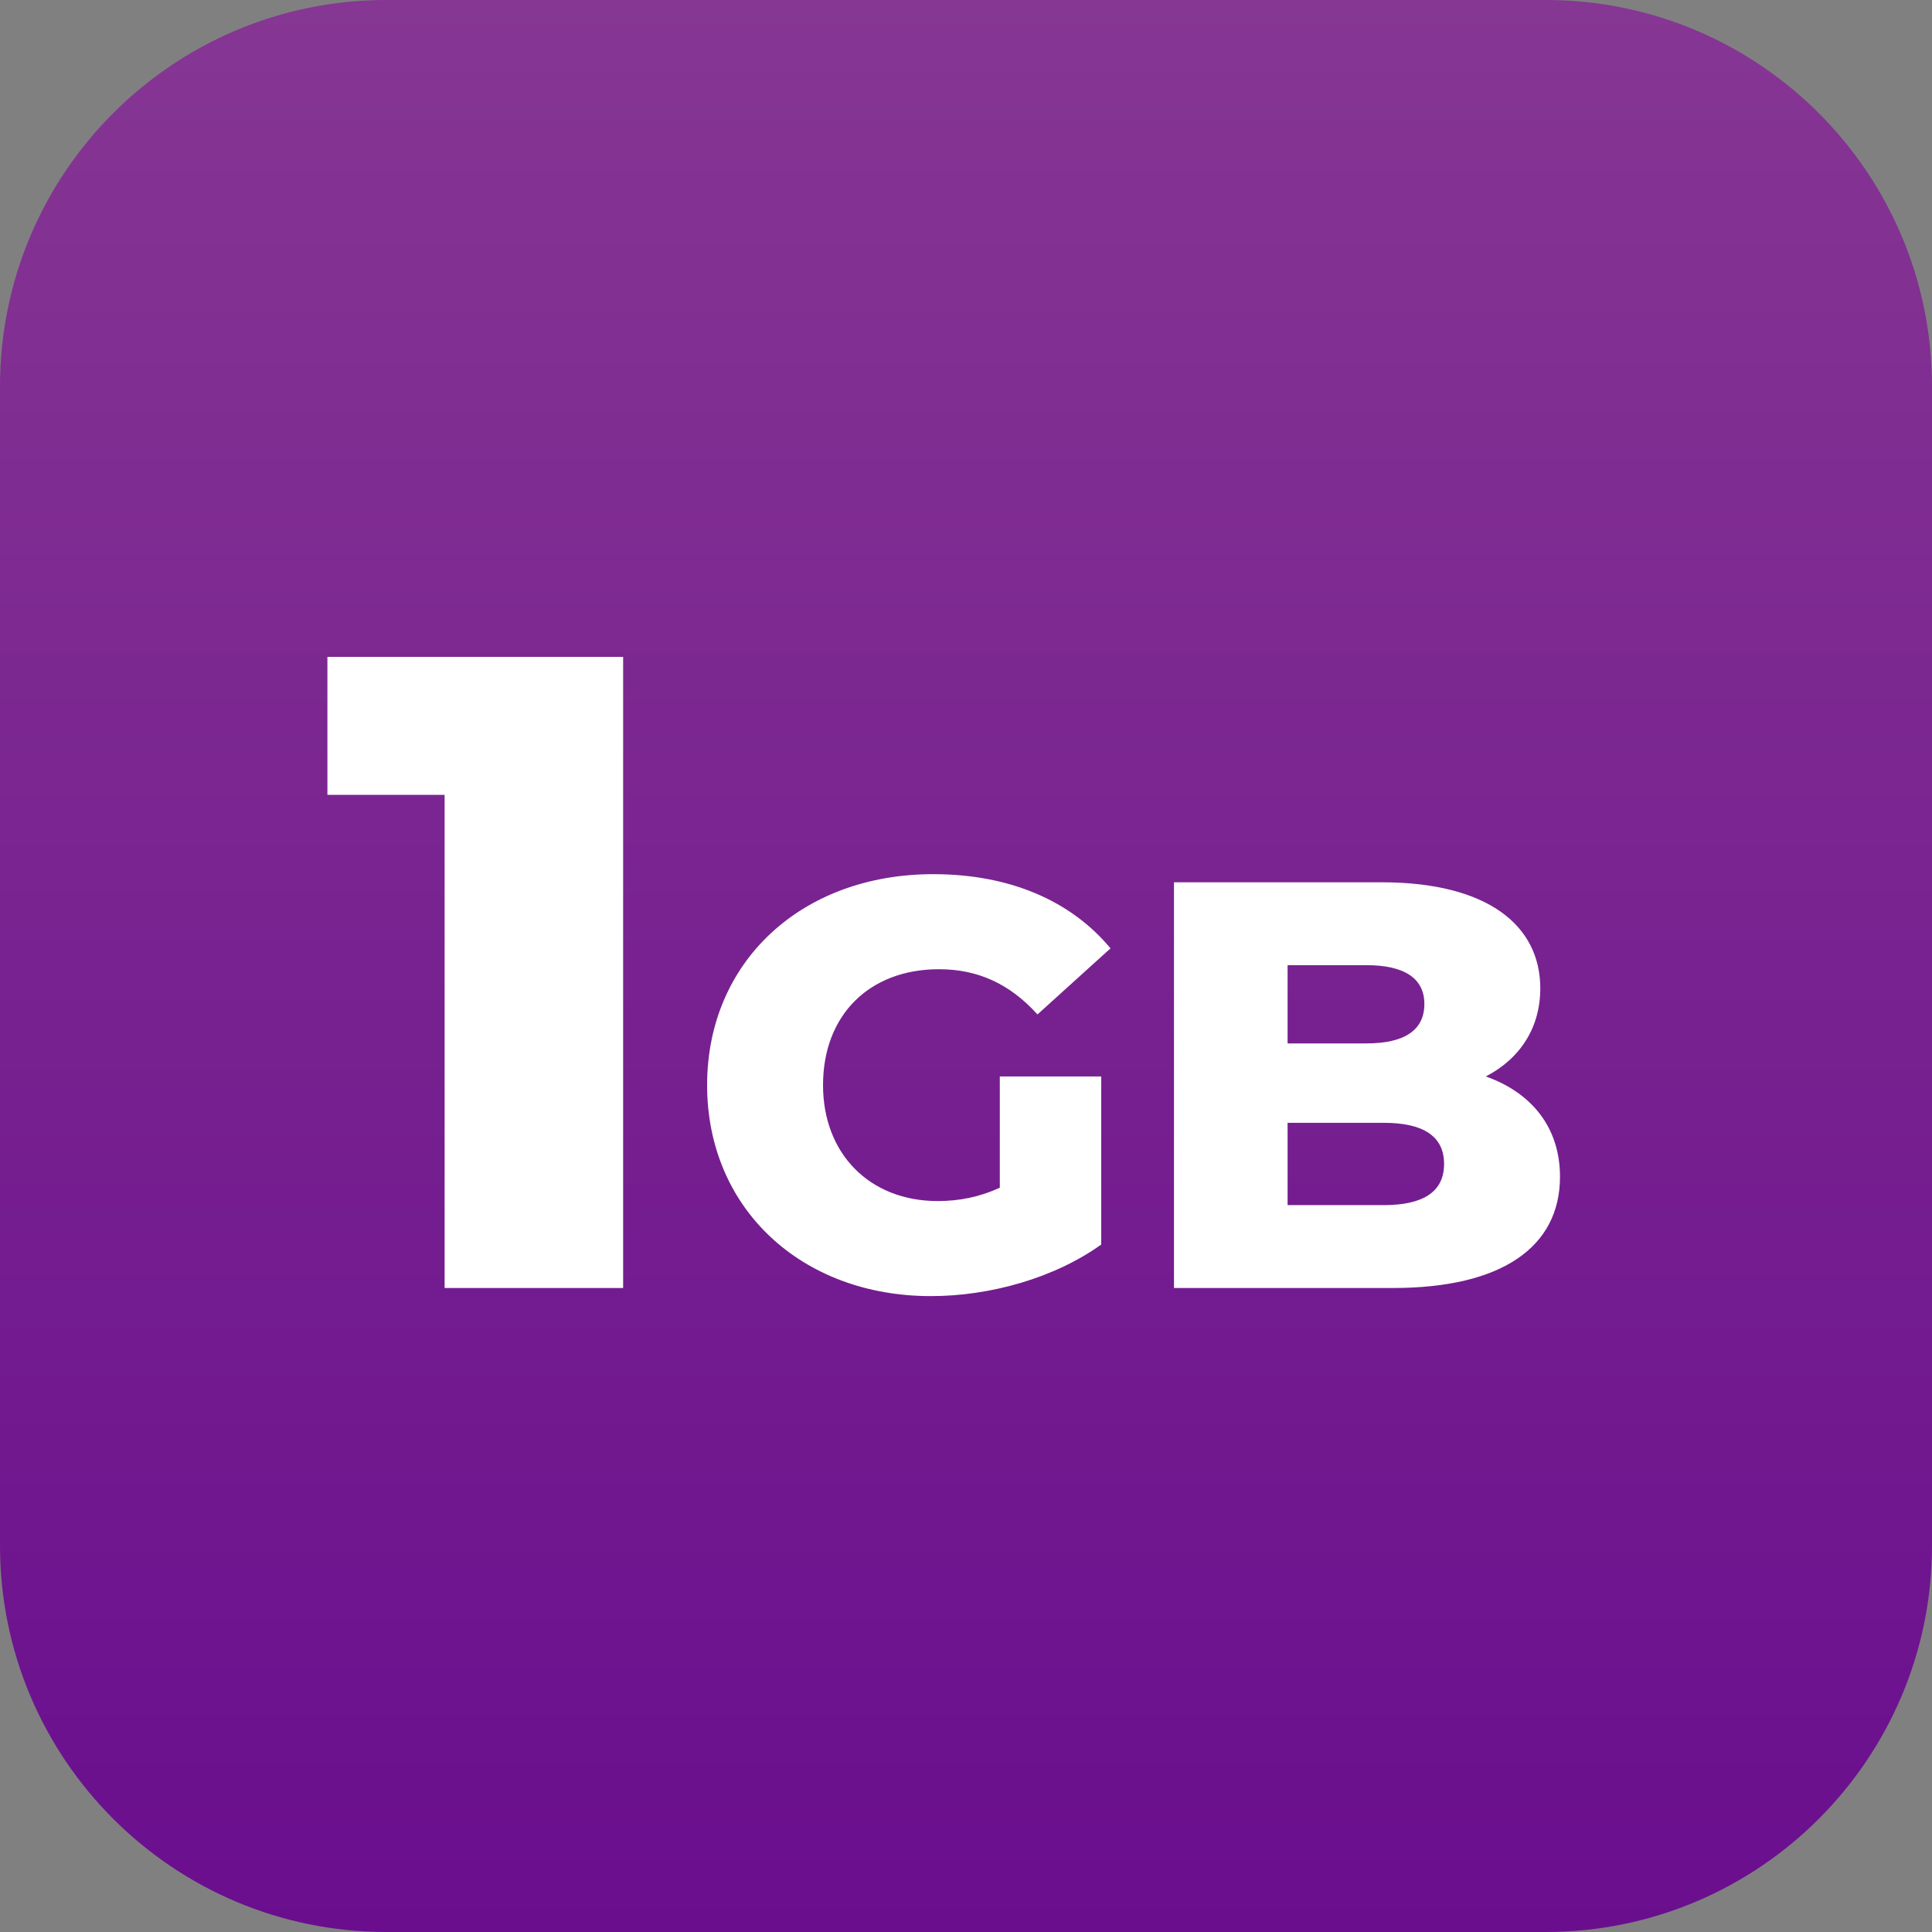 <svg width="60" height="60" viewBox="0 0 60 60" fill="none" xmlns="http://www.w3.org/2000/svg">
<rect x="0" y="0" width="60" height="60" fill="#808080" stroke="none"/>
<path d="M0 12C0 5.373 5.373 0 12 0H48C54.627 0 60 5.373 60 12V48C60 54.627 54.627 60 48 60H12C5.373 60 0 54.627 0 48V12Z" fill="url(#paint0_linear_4791_104324)"/>
<path d="M10.168 20.4V24.684H13.808V40H19.352V20.4H10.168ZM31.05 36.886C30.42 37.174 29.79 37.3 29.124 37.3C27 37.3 25.56 35.824 25.56 33.7C25.56 31.522 27 30.1 29.16 30.1C30.366 30.1 31.356 30.55 32.22 31.504L34.488 29.452C33.246 27.958 31.338 27.148 28.98 27.148C24.894 27.148 21.96 29.866 21.96 33.7C21.96 37.534 24.894 40.252 28.908 40.252C30.744 40.252 32.742 39.694 34.2 38.65V33.43H31.05V36.886ZM46.143 33.43C47.223 32.872 47.835 31.9 47.835 30.694C47.835 28.75 46.215 27.4 42.903 27.4H36.459V40H43.263C46.647 40 48.447 38.722 48.447 36.544C48.447 35.014 47.565 33.934 46.143 33.43ZM42.435 29.974C43.623 29.974 44.235 30.388 44.235 31.18C44.235 31.99 43.623 32.404 42.435 32.404H39.987V29.974H42.435ZM42.975 37.426H39.987V34.87H42.975C44.199 34.87 44.847 35.284 44.847 36.148C44.847 37.012 44.199 37.426 42.975 37.426Z" fill="white"/>
<defs>
<linearGradient id="paint0_linear_4791_104324" x1="30" y1="0" x2="30" y2="60" gradientUnits="userSpaceOnUse">
<stop stop-color="#863693"/>
<stop offset="1" stop-color="#6A0E8E"/>
</linearGradient>
</defs>
</svg>
